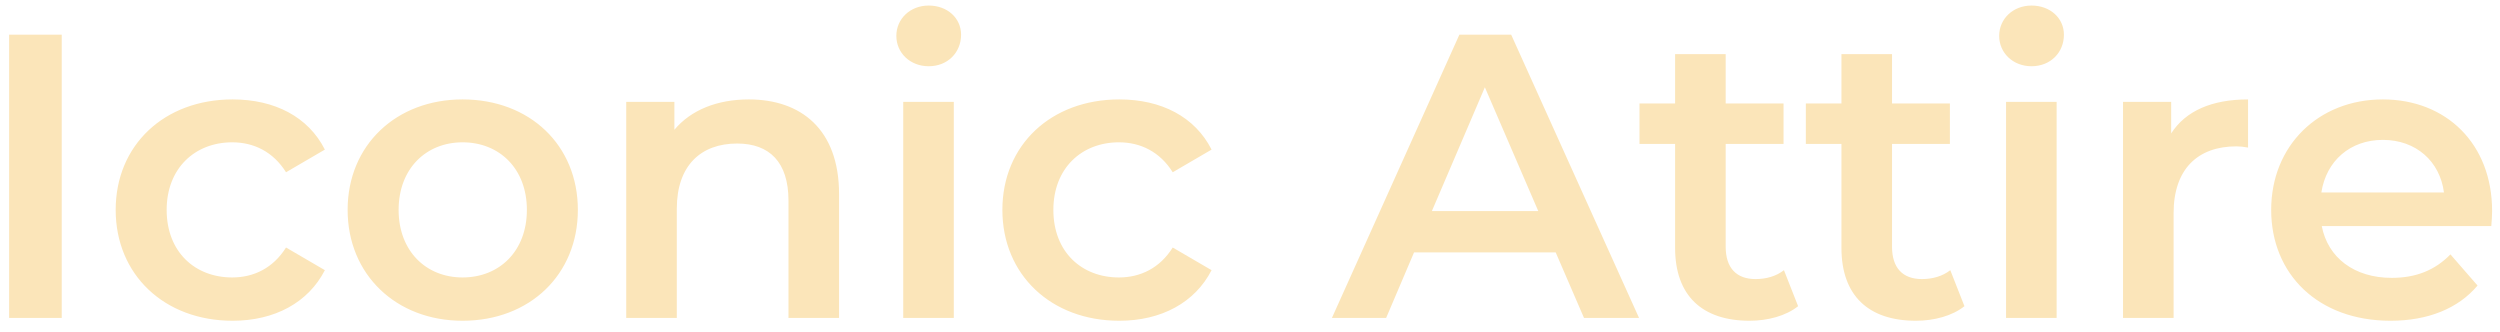 <svg width="173" height="23" viewBox="0 0 173 23" fill="none" xmlns="http://www.w3.org/2000/svg">
<path d="M0.632 22V2.4H4.272V22H0.632ZM16.097 22.196C11.365 22.196 8.005 19.004 8.005 14.524C8.005 10.044 11.365 6.88 16.097 6.88C19.009 6.88 21.333 8.084 22.481 10.352L19.793 11.92C18.897 10.492 17.553 9.848 16.069 9.848C13.493 9.848 11.533 11.64 11.533 14.524C11.533 17.436 13.493 19.2 16.069 19.2C17.553 19.2 18.897 18.556 19.793 17.128L22.481 18.696C21.333 20.936 19.009 22.196 16.097 22.196ZM32.008 22.196C27.416 22.196 24.056 19.004 24.056 14.524C24.056 10.044 27.416 6.88 32.008 6.88C36.656 6.88 39.988 10.044 39.988 14.524C39.988 19.004 36.656 22.196 32.008 22.196ZM32.008 19.2C34.556 19.2 36.46 17.38 36.46 14.524C36.46 11.668 34.556 9.848 32.008 9.848C29.488 9.848 27.584 11.668 27.584 14.524C27.584 17.38 29.488 19.2 32.008 19.2ZM51.819 6.88C55.403 6.88 58.063 8.924 58.063 13.432V22H54.563V13.88C54.563 11.22 53.247 9.932 51.007 9.932C48.515 9.932 46.835 11.444 46.835 14.44V22H43.335V7.048H46.667V8.98C47.815 7.608 49.635 6.88 51.819 6.88ZM64.267 4.584C62.979 4.584 62.027 3.66 62.027 2.484C62.027 1.308 62.979 0.384 64.267 0.384C65.555 0.384 66.507 1.252 66.507 2.4C66.507 3.632 65.583 4.584 64.267 4.584ZM62.503 22V7.048H66.003V22H62.503ZM77.457 22.196C72.725 22.196 69.365 19.004 69.365 14.524C69.365 10.044 72.725 6.88 77.457 6.88C80.369 6.88 82.693 8.084 83.841 10.352L81.153 11.92C80.257 10.492 78.913 9.848 77.429 9.848C74.853 9.848 72.893 11.64 72.893 14.524C72.893 17.436 74.853 19.2 77.429 19.2C78.913 19.2 80.257 18.556 81.153 17.128L83.841 18.696C82.693 20.936 80.369 22.196 77.457 22.196ZM109.613 22L107.653 17.464H97.853L95.921 22H92.169L100.989 2.4H104.573L113.421 22H109.613ZM99.085 14.608H106.449L102.753 6.04L99.085 14.608ZM123.449 18.696L124.429 21.188C123.589 21.86 122.329 22.196 121.069 22.196C117.793 22.196 115.917 20.46 115.917 17.156V9.96H113.453V7.16H115.917V3.744H119.417V7.16H123.421V9.96H119.417V17.072C119.417 18.528 120.145 19.312 121.489 19.312C122.217 19.312 122.917 19.116 123.449 18.696ZM134.96 18.696L135.94 21.188C135.1 21.86 133.84 22.196 132.58 22.196C129.304 22.196 127.428 20.46 127.428 17.156V9.96H124.964V7.16H127.428V3.744H130.928V7.16H134.932V9.96H130.928V17.072C130.928 18.528 131.656 19.312 133 19.312C133.728 19.312 134.428 19.116 134.96 18.696ZM140.583 4.584C139.295 4.584 138.343 3.66 138.343 2.484C138.343 1.308 139.295 0.384 140.583 0.384C141.871 0.384 142.823 1.252 142.823 2.4C142.823 3.632 141.899 4.584 140.583 4.584ZM138.819 22V7.048H142.319V22H138.819ZM150.245 9.232C151.253 7.664 153.073 6.88 155.565 6.88V10.212C155.257 10.156 155.005 10.128 154.753 10.128C152.093 10.128 150.413 11.696 150.413 14.748V22H146.913V7.048H150.245V9.232ZM172.454 14.608C172.454 14.888 172.426 15.308 172.398 15.644H160.666C161.086 17.828 162.906 19.228 165.51 19.228C167.19 19.228 168.506 18.696 169.57 17.604L171.446 19.76C170.102 21.356 168.002 22.196 165.426 22.196C160.414 22.196 157.166 18.976 157.166 14.524C157.166 10.072 160.442 6.88 164.894 6.88C169.262 6.88 172.454 9.932 172.454 14.608ZM164.894 9.68C162.626 9.68 160.974 11.136 160.638 13.32H169.122C168.842 11.164 167.19 9.68 164.894 9.68Z" fill="#FBE5B9"/>
</svg>
